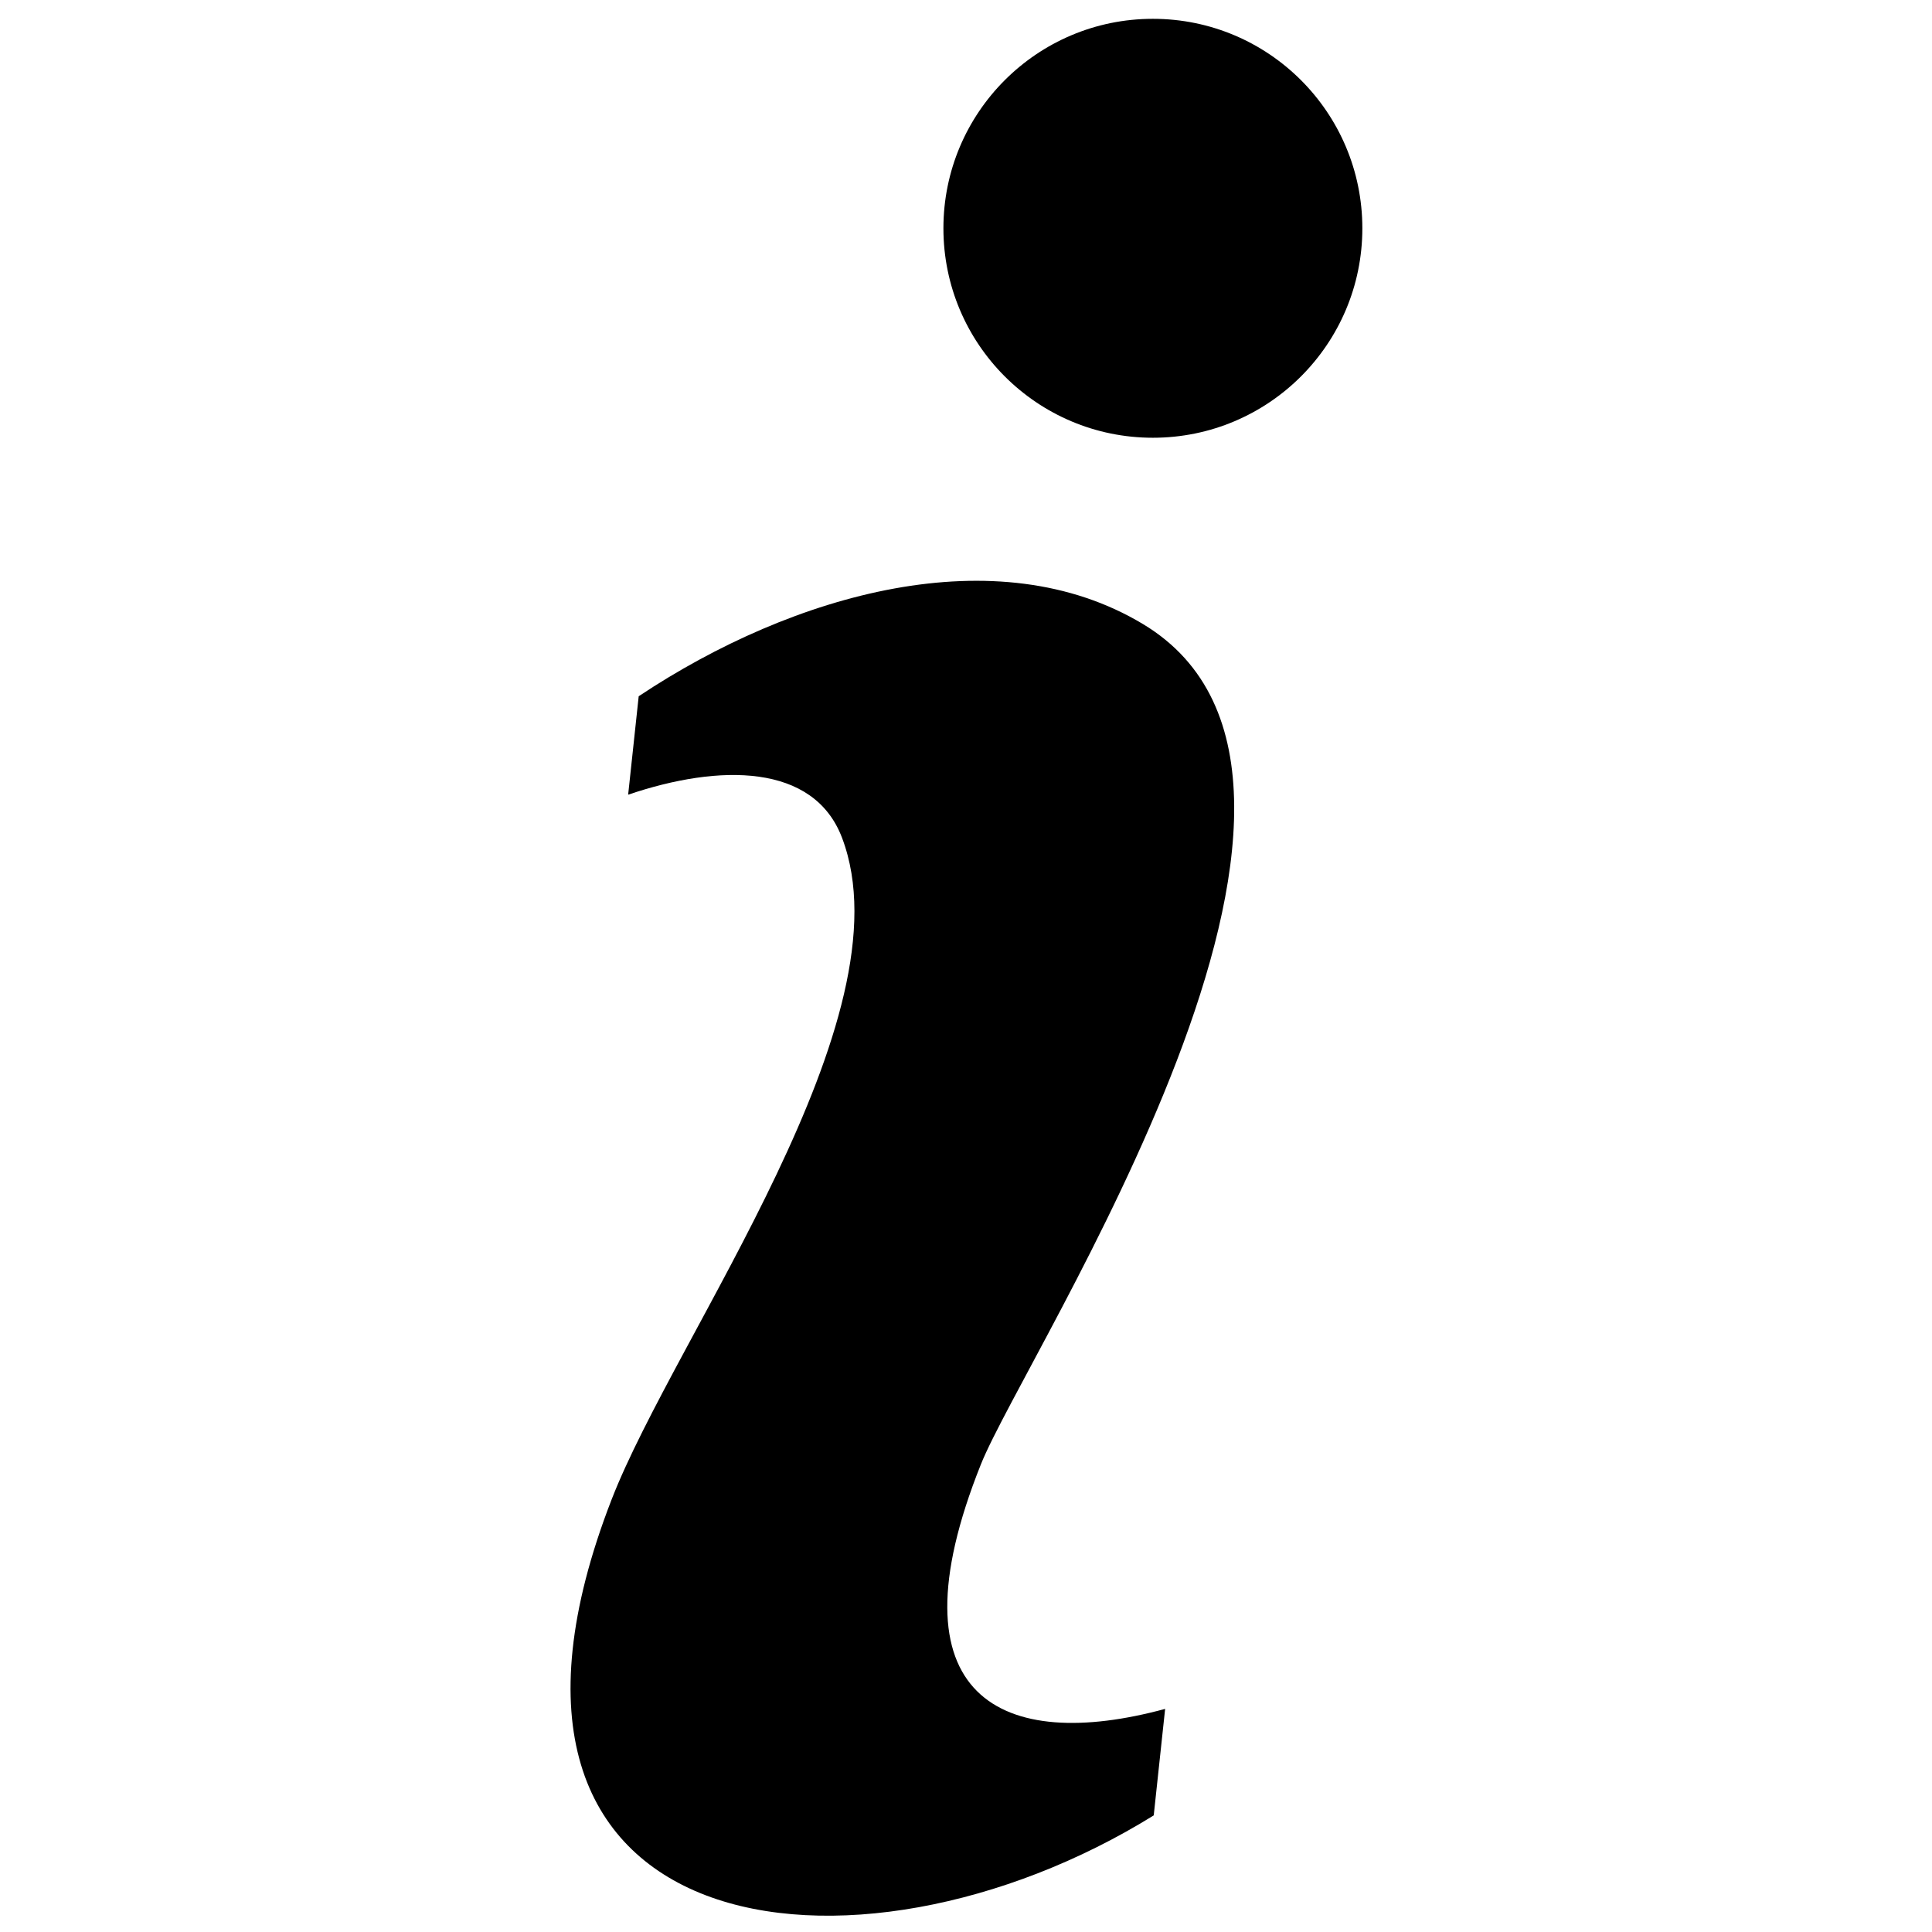 <svg xmlns="http://www.w3.org/2000/svg" xmlns:xlink="http://www.w3.org/1999/xlink" version="1.1" id="Your_Icon" x="0px" y="0px" width="100px" height="100px" viewBox="0 0 100 100" enable-background="new 0 0 100 100" xml:space="preserve">
<path fill="#000000" d="M50.771,75.795C53.11,69.94,72.68,40.424,59.158,32.3c-7.55-4.537-18.06-1.613-26.099,3.738l-0.546,5.095  c4.747-1.613,9.61-1.613,11.069,2.227c3.551,9.341-8.604,25.695-11.927,34.259c-9.015,23.234,12.625,25.921,28.062,16.345  l0.59-5.512C51.908,90.734,45.916,87.933,50.771,75.795z"/>
<circle fill="#000000" cx="59.673" cy="11.816" r="10.842"/>
</svg>
